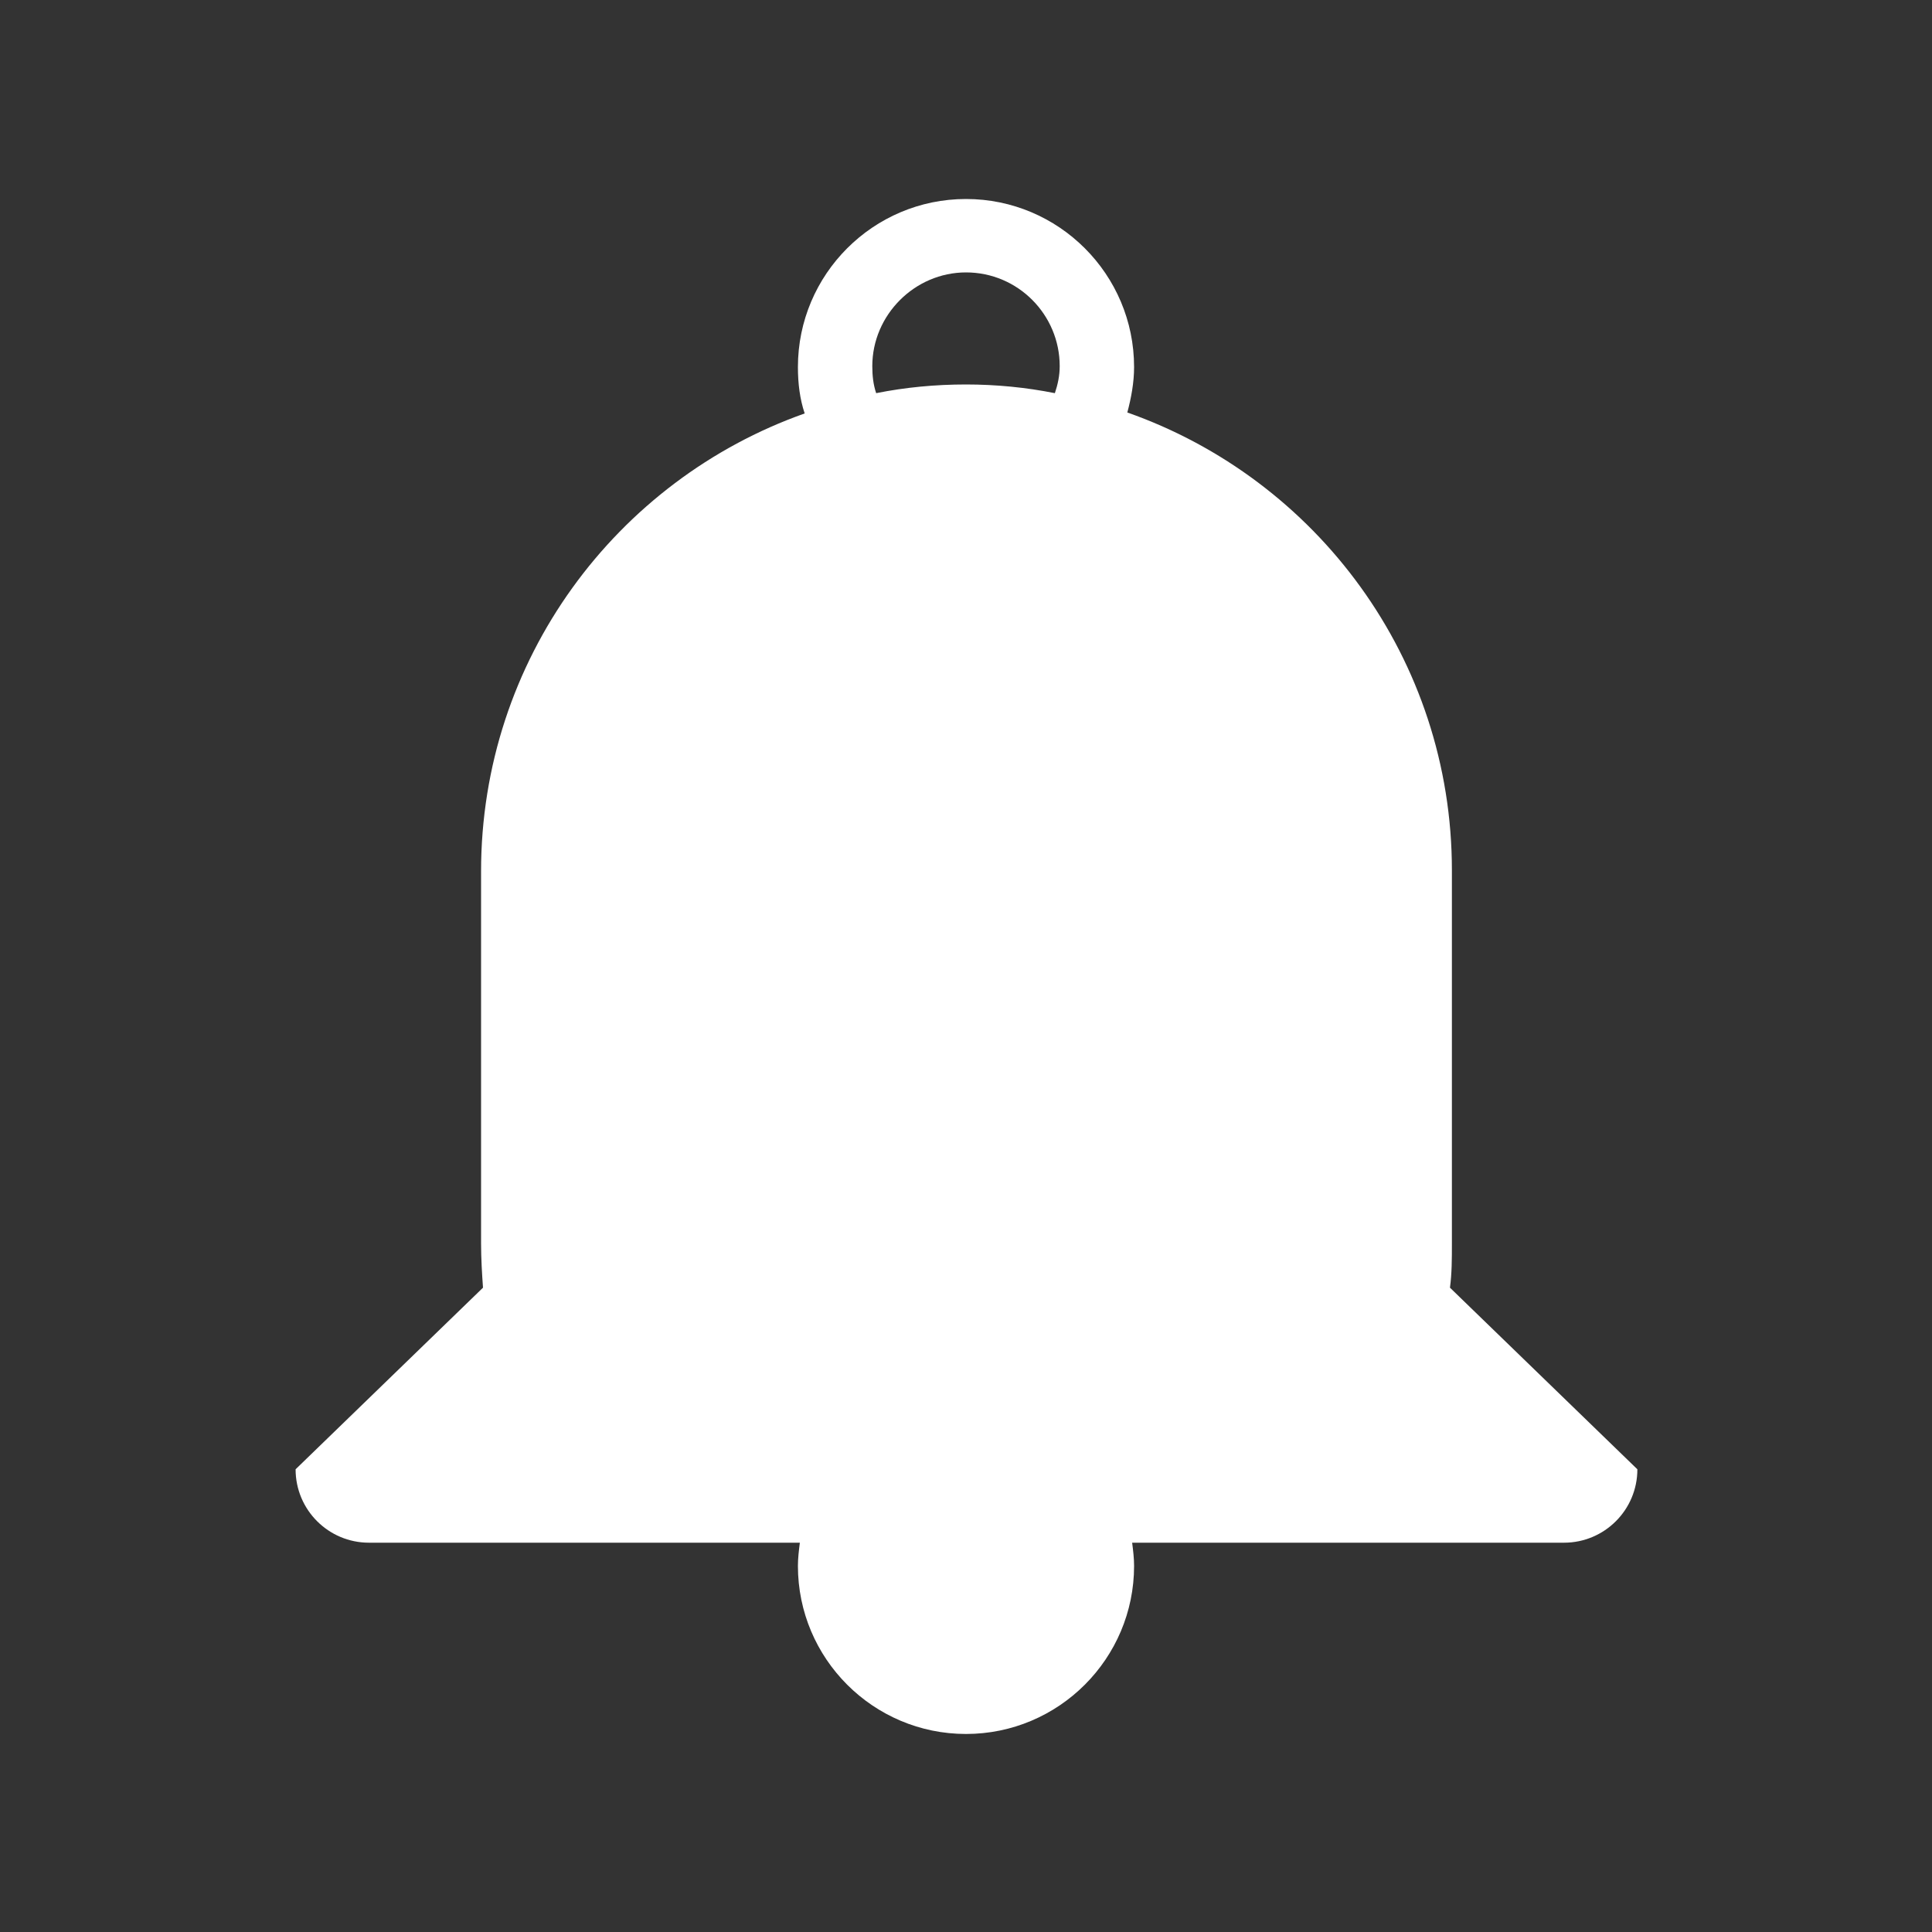 <?xml version="1.0" encoding="utf-8"?>
<!-- Generator: Adobe Illustrator 19.0.0, SVG Export Plug-In . SVG Version: 6.00 Build 0)  -->
<svg version="1.1" id="图层_1" xmlns="http://www.w3.org/2000/svg" xmlns:xlink="http://www.w3.org/1999/xlink" x="0px" y="0px"
	 viewBox="0 0 200 200" style="enable-background:new 0 0 200 200;" xml:space="preserve">
<rect x="0" y="0" width="200" height="200" fill="#333333" stroke="none"/>
<style type="text/css">
	.st0{fill:#FFFFFF;}
</style>
<path id="XMLID_535_" class="st0" d="M150.1,133.3c0.2-1.5,0.2-3,0.2-4.6V90.1c0-21.9-14-40.5-33.6-47.4c0.4-1.5,0.7-3.1,0.7-4.7
	c0-9.6-7.8-17.4-17.4-17.4S82.6,28.4,82.6,38c0,1.7,0.2,3.3,0.7,4.8c-19.5,6.9-33.5,25.5-33.5,47.4v38.5c0,1.6,0.1,3.2,0.2,4.6
	l-19.4,18.8c0,4.2,3.4,7.6,7.6,7.6h44.6c-0.1,0.8-0.2,1.6-0.2,2.4c0,9.6,7.8,17.4,17.4,17.4s17.4-7.8,17.4-17.4
	c0-0.8-0.1-1.6-0.2-2.4h44.7c4.2,0,7.6-3.4,7.6-7.6L150.1,133.3z M109.2,40.7c-3-0.6-6.1-0.9-9.2-0.9c-3.2,0-6.3,0.3-9.3,0.9
	c-0.3-0.9-0.4-1.8-0.4-2.8c0-5.3,4.4-9.7,9.7-9.7c5.4,0,9.7,4.4,9.7,9.7C109.7,38.9,109.5,39.8,109.2,40.7z"/>
</svg>
